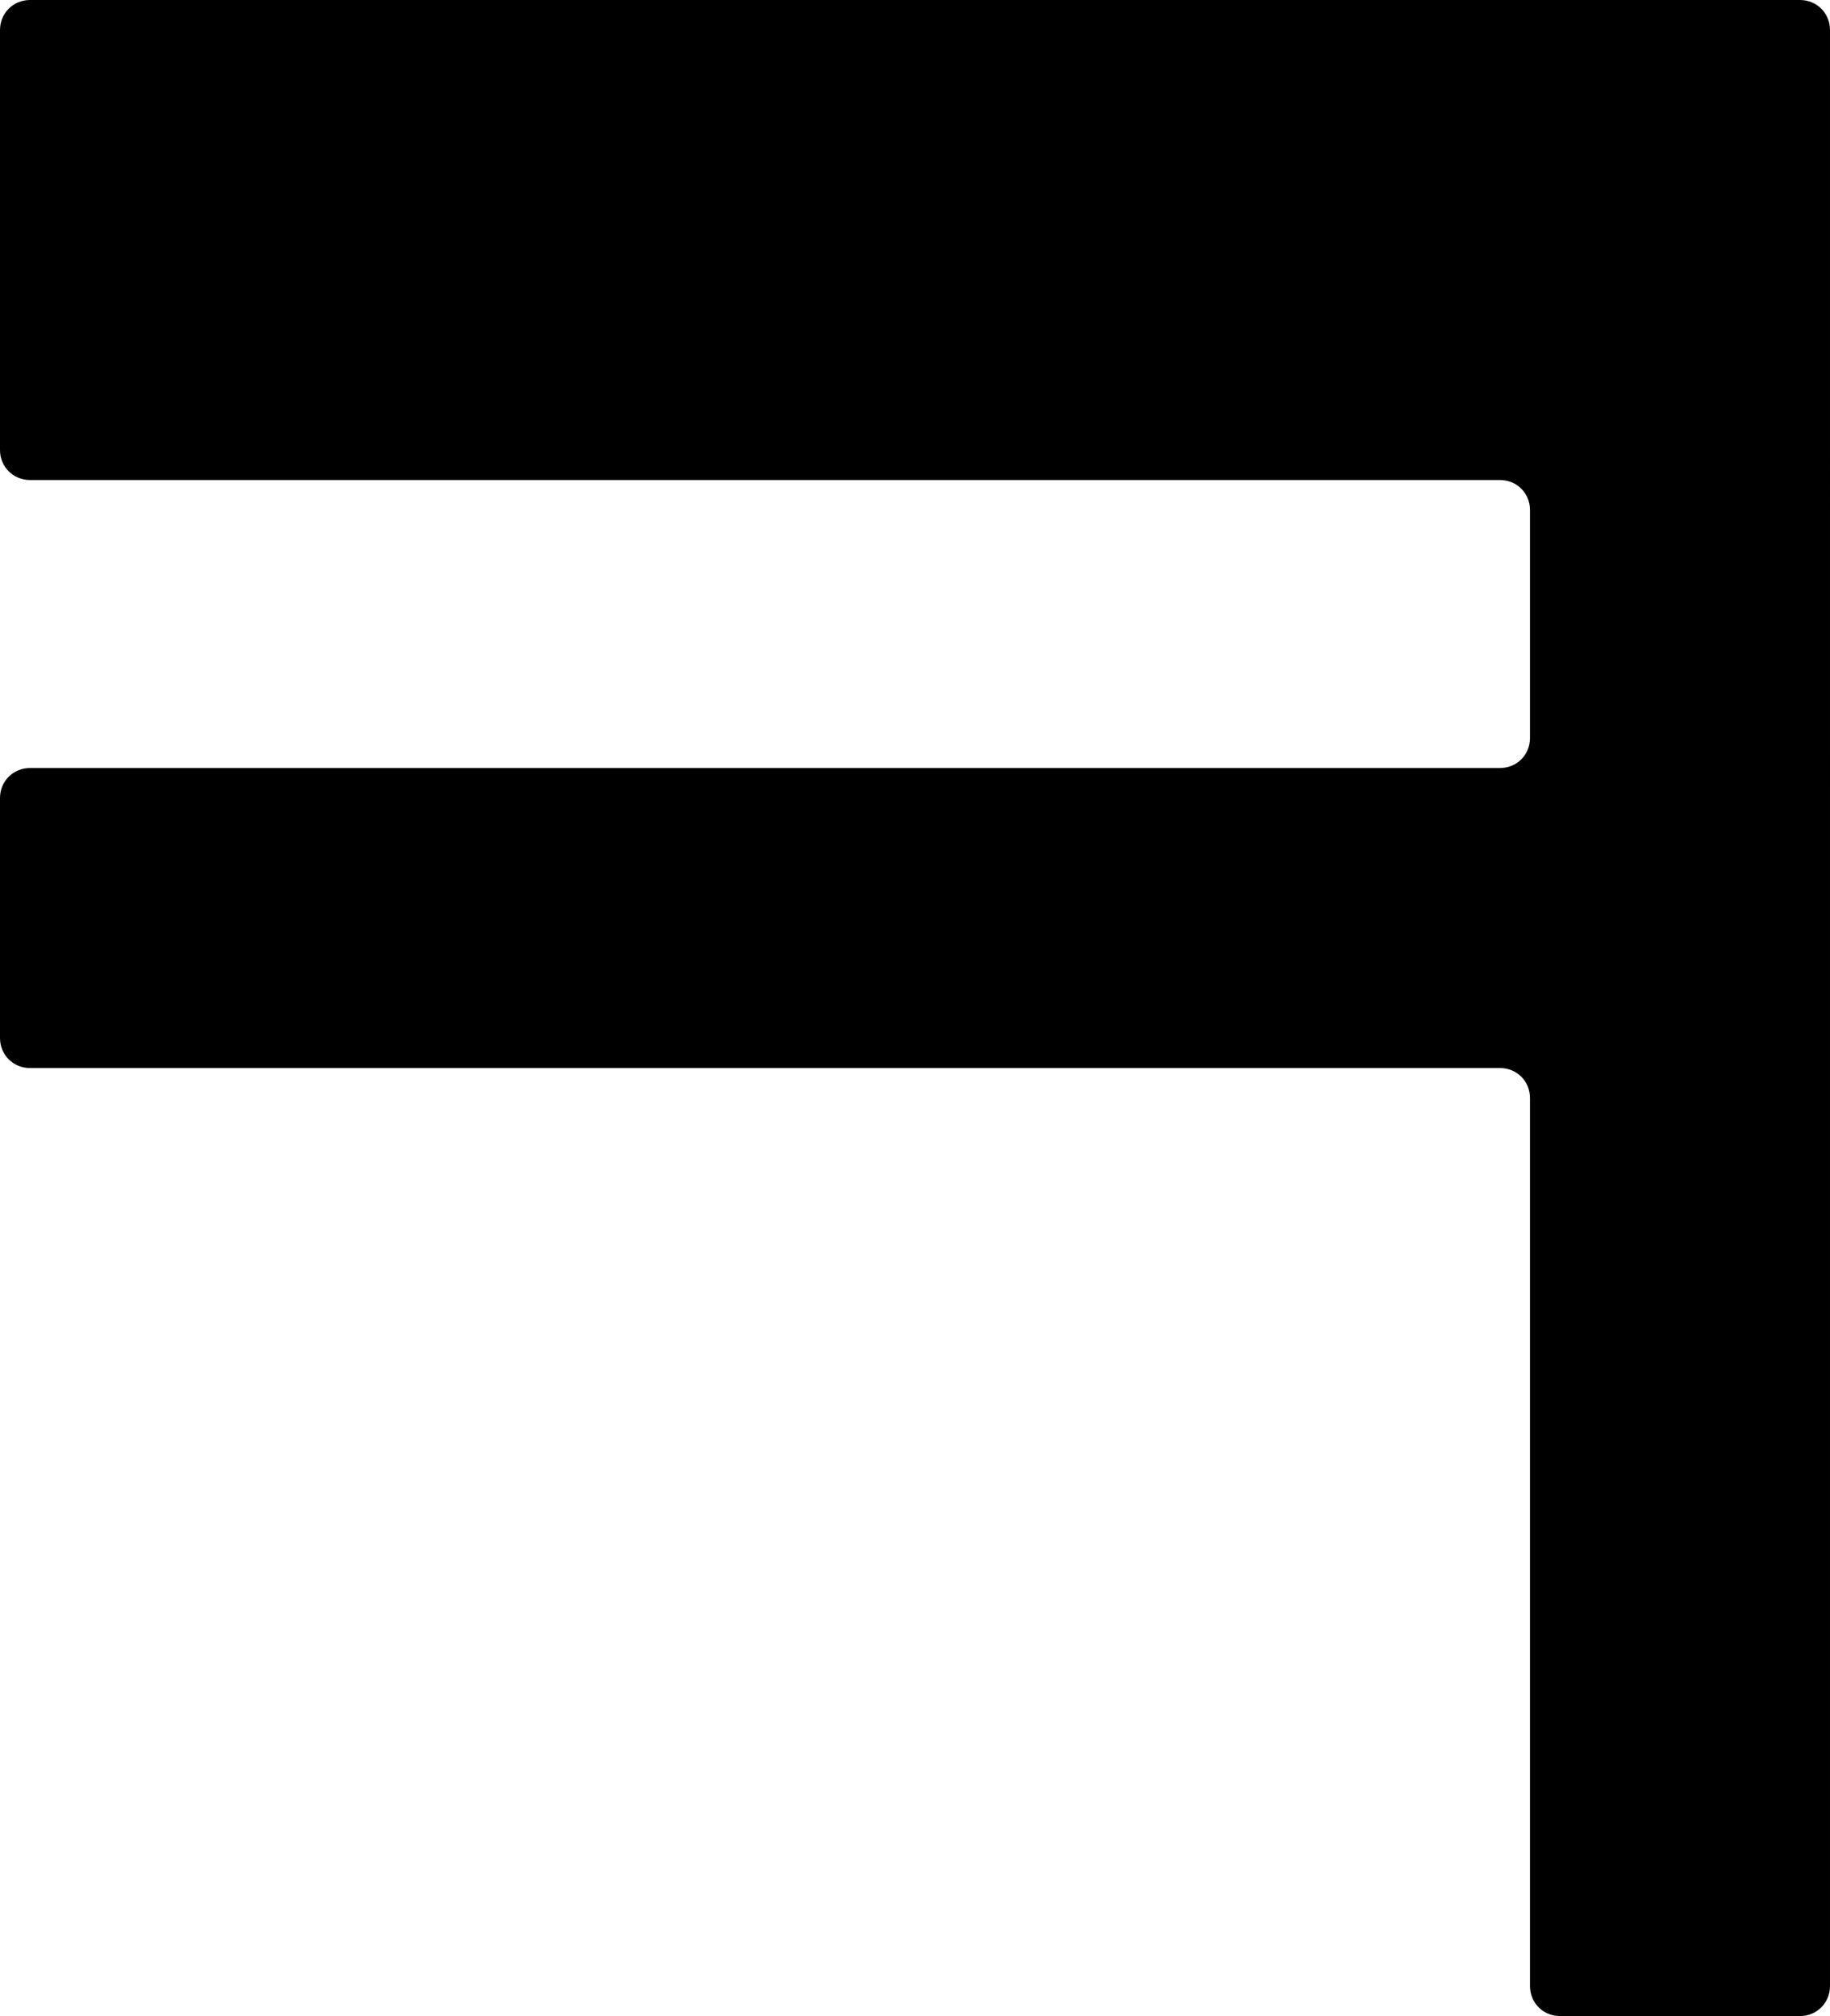 <?xml version="1.0" encoding="UTF-8" standalone="no"?>
<svg
   xmlns:dc="http://purl.org/dc/elements/1.1/"
   xmlns:cc="http://creativecommons.org/ns#"
   xmlns:rdf="http://www.w3.org/1999/02/22-rdf-syntax-ns#"
   xmlns:svg="http://www.w3.org/2000/svg"
   xmlns="http://www.w3.org/2000/svg"
   xmlns:sodipodi="http://sodipodi.sourceforge.net/DTD/sodipodi-0.dtd"
   xmlns:inkscape="http://www.inkscape.org/namespaces/inkscape"
   version="1.1"
   id="图层_1"
   x="0px"
   y="0px"
   viewBox="0 0 363.095 400"
   sodipodi:docname="T’au Number 7 [T'au'va, Greater Good].svg"
   width="363.095"
   height="400"
   inkscape:version="0.92.3 (2405546, 2018-03-11)">
  <defs
     id="defs7" />
  <sodipodi:namedview
     pagecolor="#ffffff"
     bordercolor="#666666"
     borderopacity="1"
     objecttolerance="10"
     gridtolerance="10"
     guidetolerance="10"
     inkscape:pageopacity="0"
     inkscape:pageshadow="2"
     inkscape:window-width="1920"
     inkscape:window-height="1017"
     id="namedview5"
     showgrid="false"
     fit-margin-top="0"
     fit-margin-left="0"
     fit-margin-right="0"
     fit-margin-bottom="0"
     inkscape:pagecheckerboard="true"
     inkscape:zoom="0.472"
     inkscape:cx="-111.27119"
     inkscape:cy="168"
     inkscape:window-x="-8"
     inkscape:window-y="-8"
     inkscape:window-maximized="1"
     inkscape:current-layer="图层_1" />
  <path
     d="M 333.333,0 H 303.571 5.952 C 2.619,0 0,2.619 0,5.952 V 89.286 c 0,3.333 2.619,5.952 5.952,5.952 h 291.667 c 3.333,0 5.952,2.619 5.952,5.952 v 45.238 c 0,3.333 -2.619,5.952 -5.952,5.952 H 5.952 C 2.619,152.381 0,155 0,158.333 v 47.619 c 0,3.333 2.619,5.952 5.952,5.952 h 291.667 c 3.333,0 5.952,2.619 5.952,5.952 v 176.19 c 0,3.333 2.619,5.952 5.952,5.952 h 47.619 c 3.333,0 5.952,-2.619 5.952,-5.952 V 5.952 C 363.095,2.619 360.476,0 357.143,0 Z"
     id="path2"
     inkscape:connector-curvature="0"
     style="stroke-width:1.19" />
</svg>
